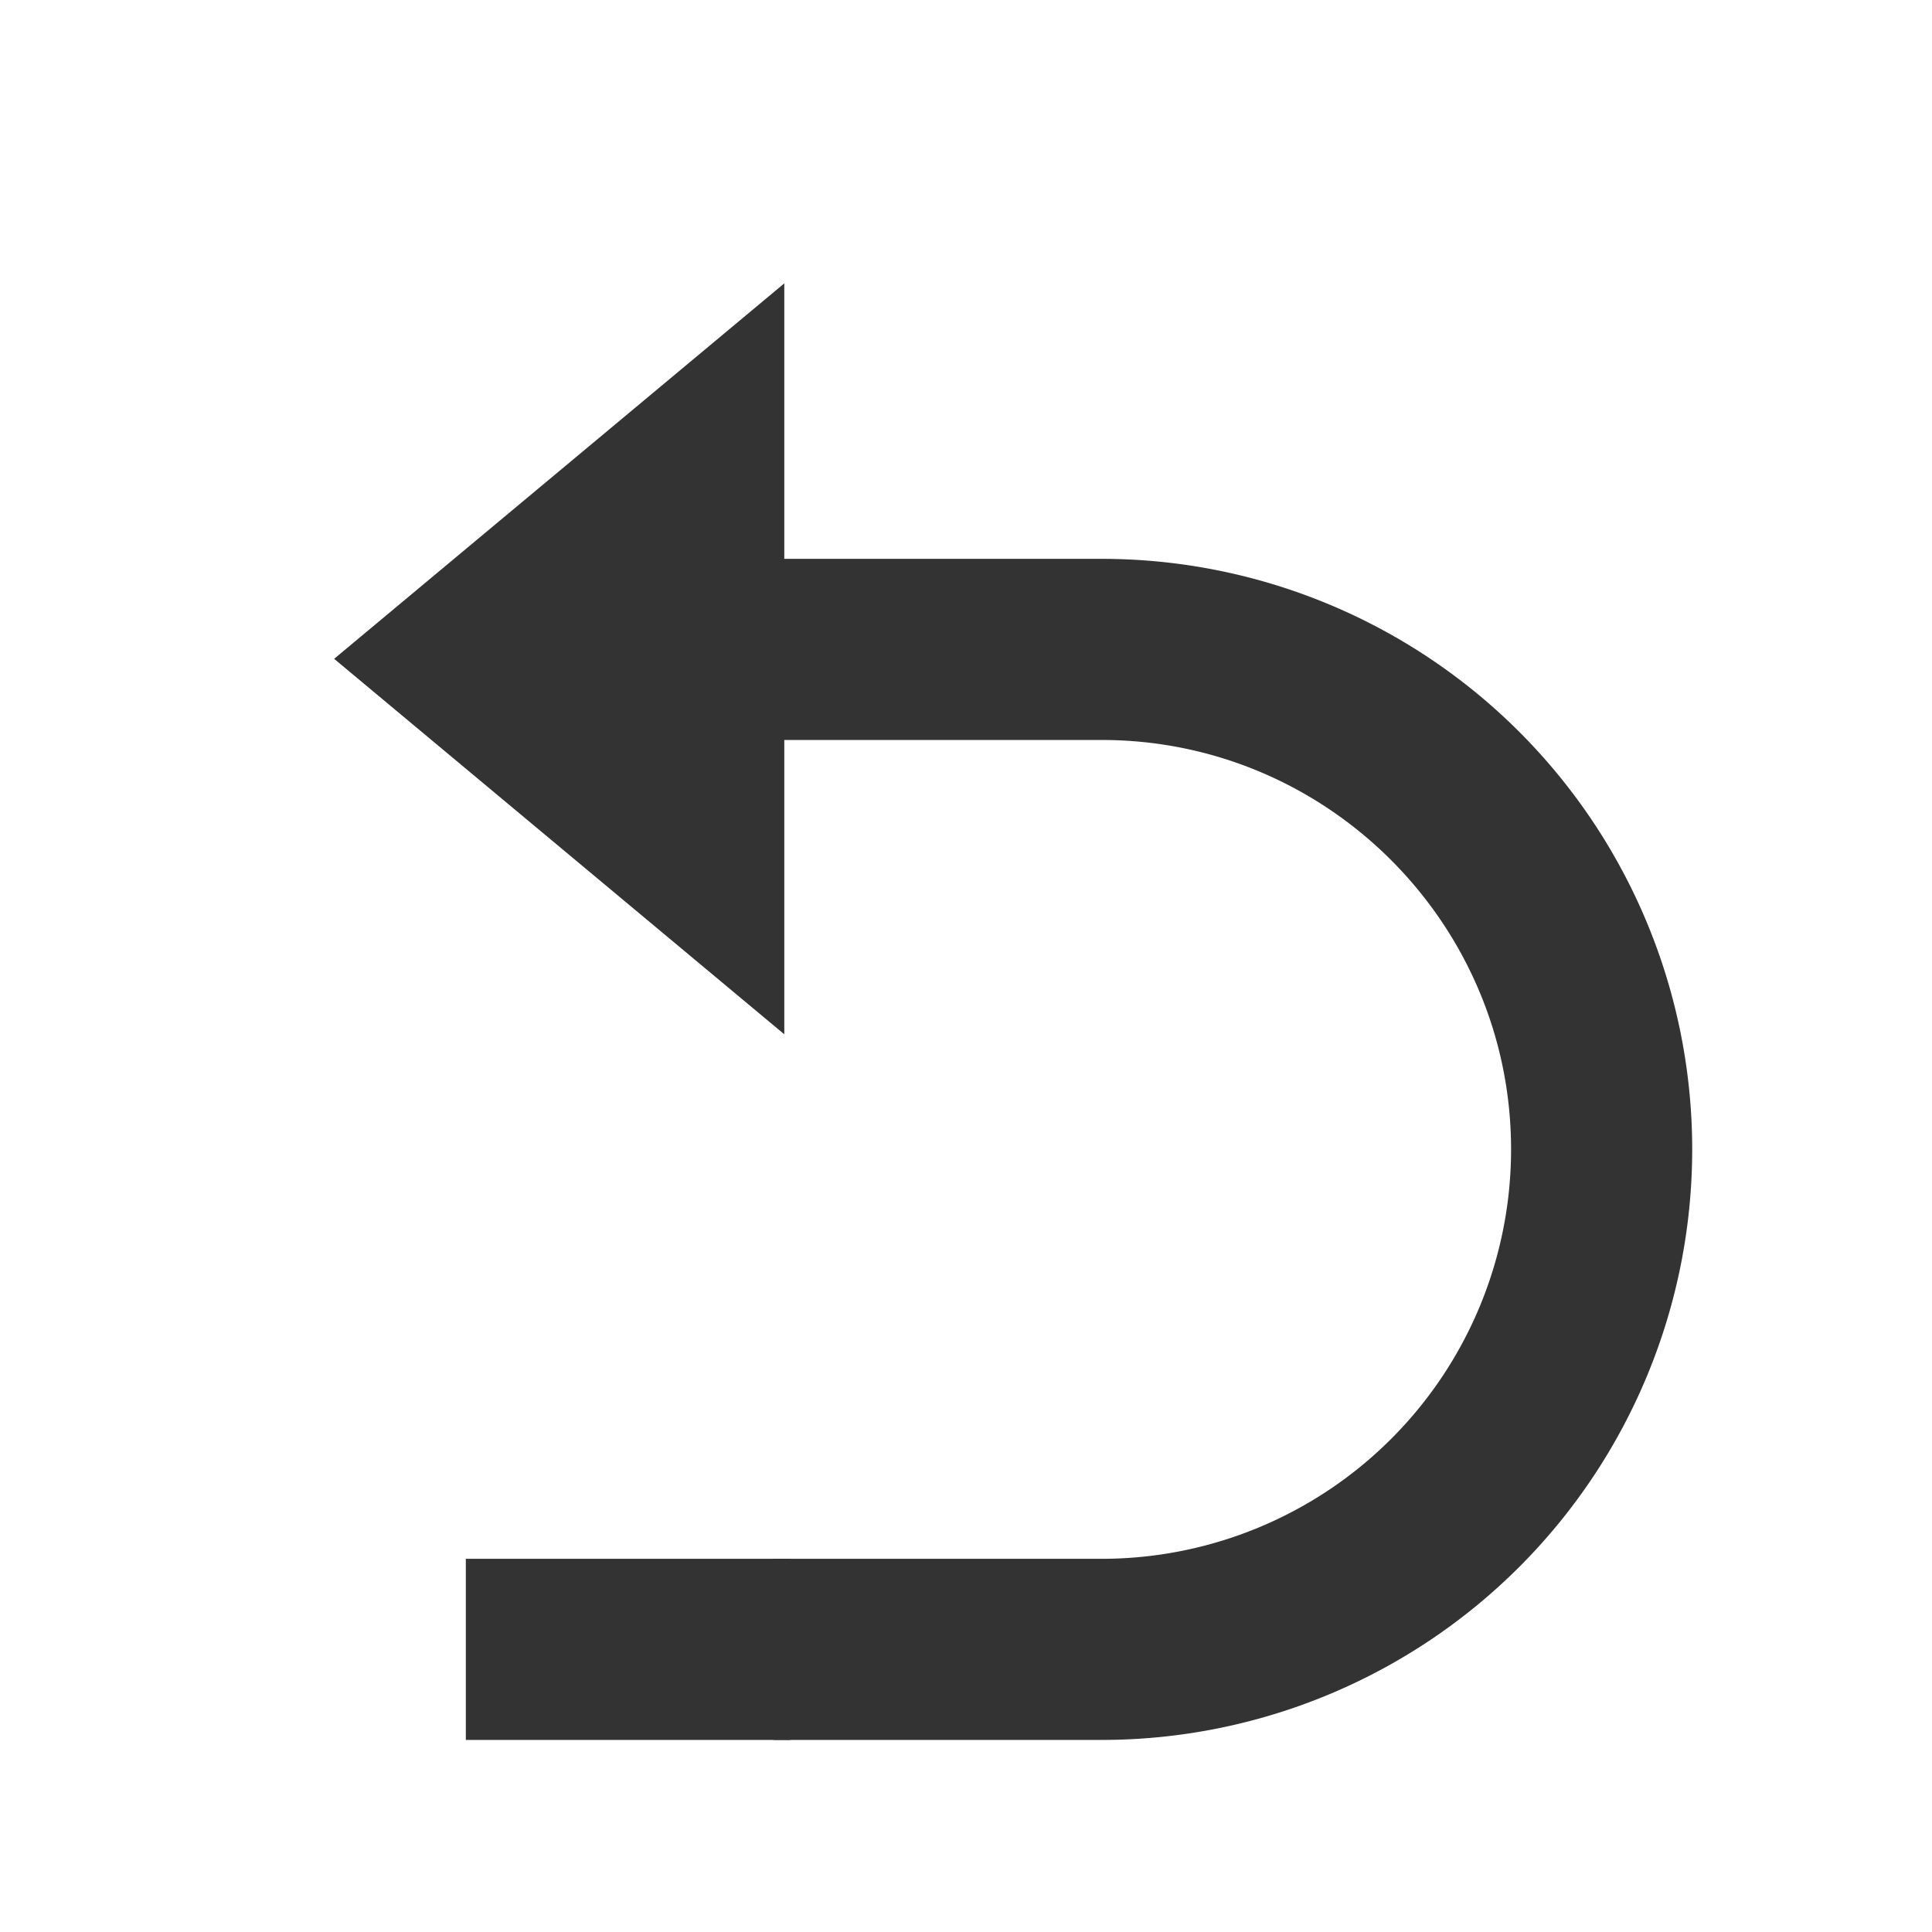<?xml version="1.0" standalone="no"?><!DOCTYPE svg PUBLIC "-//W3C//DTD SVG 1.1//EN" "http://www.w3.org/Graphics/SVG/1.1/DTD/svg11.dtd"><svg class="icon" width="48px" height="48.00px" viewBox="0 0 1024 1024" version="1.1" xmlns="http://www.w3.org/2000/svg"><path fill="#333333" d="M583.9 922.2h-174v-96h174a217 217 0 0 0 217-217c0-119.66-97.35-217-217-217H408.6l-1.4-96h176.7a313 313 0 1 1 0 626z"  /><path fill="#333333" d="M415.69 150.19l-238.59 199L415.69 548.2V150.19zM246.9 826.2h172v96h-172z"  /></svg>